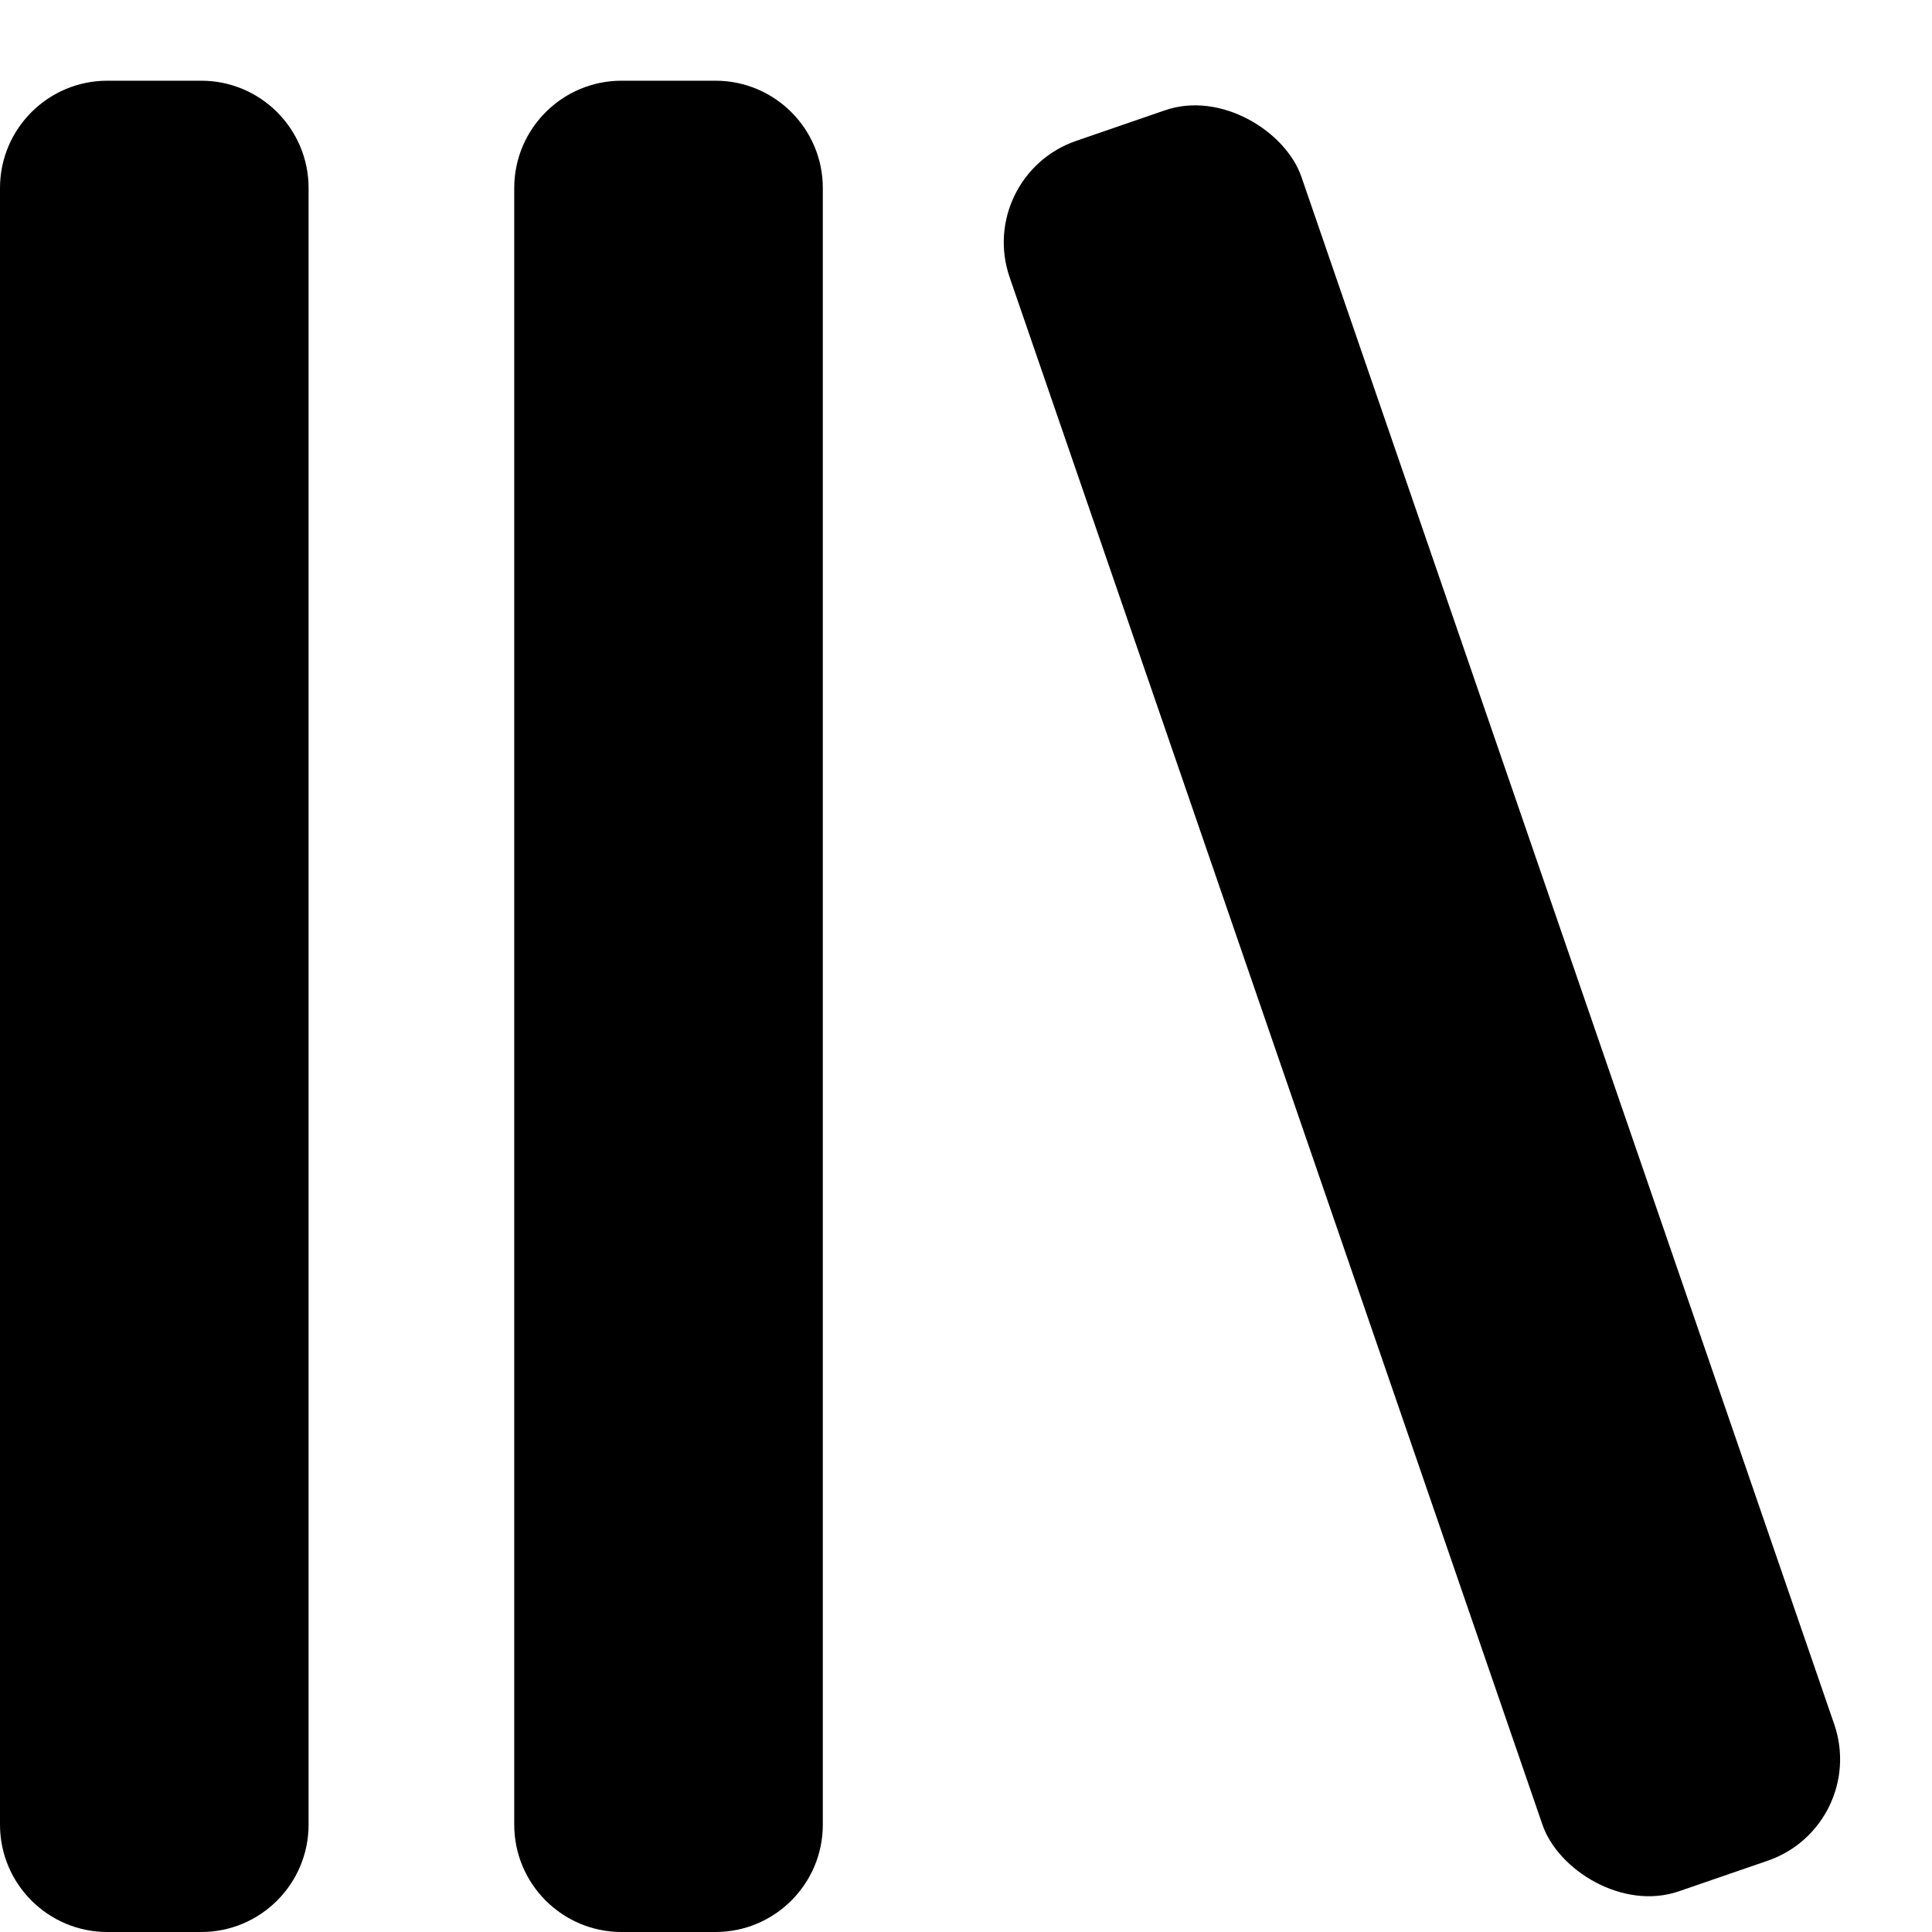 <svg width="18" height="18" viewBox="0 0 18 18" fill="none" xmlns="http://www.w3.org/2000/svg">
<path fill-rule="evenodd" clip-rule="evenodd" d="M5.791 0.752C5.239 0.752 4.791 1.2 4.791 1.752V17C4.791 17.552 5.239 18 5.791 18H6.666C7.218 18 7.666 17.552 7.666 17V1.752C7.666 1.2 7.218 0.752 6.666 0.752H5.791ZM1 0.752C0.448 0.752 0 1.2 0 1.752V17C0 17.552 0.448 18 1 18H1.875C2.427 18 2.875 17.552 2.875 17V1.752C2.875 1.2 2.427 0.752 1.875 0.752H1Z" fill="currentColor"/>
<rect x="9.081" y="1.638" width="2.875" height="17.248" rx="1" transform="rotate(-19 9.081 1.638)" fill="currentColor"/>
</svg>
